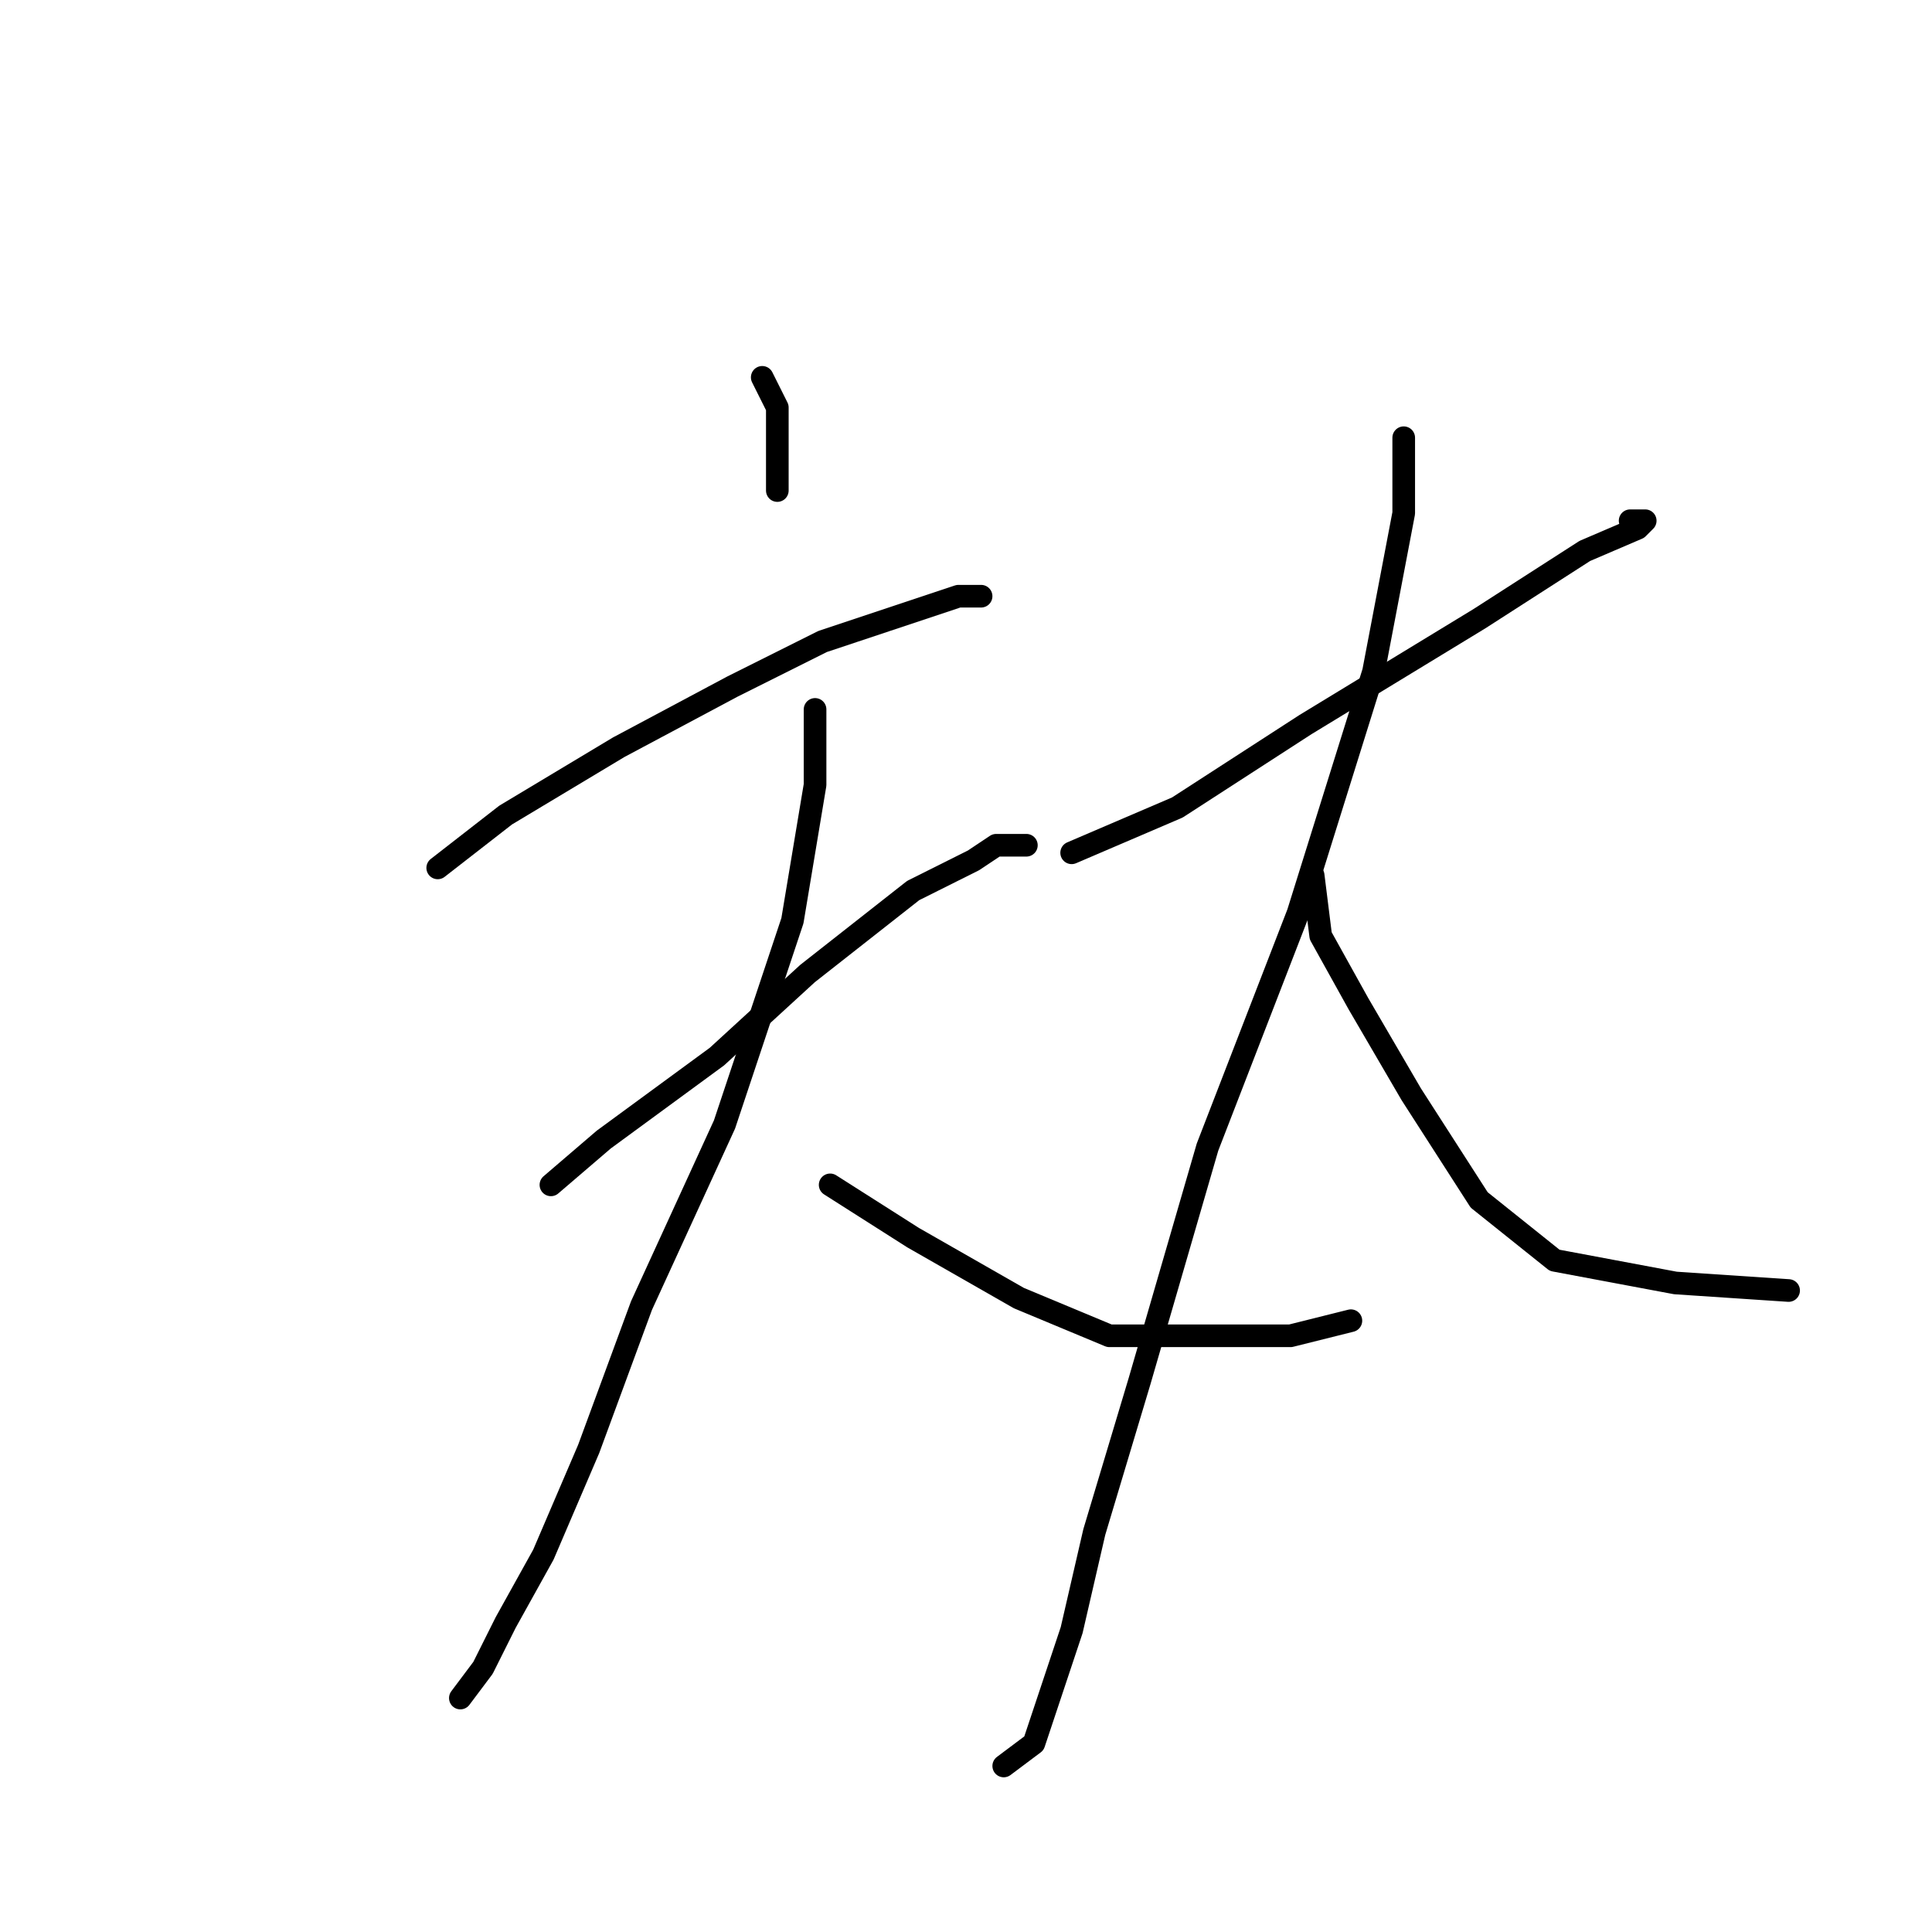 <?xml version="1.0" standalone="no"?>
    <svg width="256" height="256" xmlns="http://www.w3.org/2000/svg" version="1.1">
    <polyline stroke="black" stroke-width="3" stroke-linecap="round" fill="transparent" stroke-linejoin="round" points="101 50 103 54 103 57 103 60 103 65 103 65 " />
        <polyline stroke="black" stroke-width="3" stroke-linecap="round" fill="transparent" stroke-linejoin="round" points="58 115 67 108 82 99 97 91 109 85 118 82 124 80 127 79 129 79 130 79 130 79 " />
        <polyline stroke="black" stroke-width="3" stroke-linecap="round" fill="transparent" stroke-linejoin="round" points="73 157 80 151 95 140 107 129 121 118 129 114 132 112 134 112 135 112 136 112 136 112 " />
        <polyline stroke="black" stroke-width="3" stroke-linecap="round" fill="transparent" stroke-linejoin="round" points="108 94 108 104 105 122 96 149 85 173 78 192 72 206 67 215 64 221 61 225 61 225 " />
        <polyline stroke="black" stroke-width="3" stroke-linecap="round" fill="transparent" stroke-linejoin="round" points="110 157 121 164 135 172 147 177 159 177 171 177 179 175 179 175 " />
        <polyline stroke="black" stroke-width="3" stroke-linecap="round" fill="transparent" stroke-linejoin="round" points="142 113 156 107 173 96 196 82 210 73 217 70 218 69 216 69 216 69 " />
        <polyline stroke="black" stroke-width="3" stroke-linecap="round" fill="transparent" stroke-linejoin="round" points="186 58 186 68 182 89 172 121 160 152 151 183 145 203 142 216 139 225 137 231 133 234 133 234 " />
        <polyline stroke="black" stroke-width="3" stroke-linecap="round" fill="transparent" stroke-linejoin="round" points="174 116 175 124 180 133 187 145 196 159 206 167 222 170 237 171 237 171 " />
        </svg>